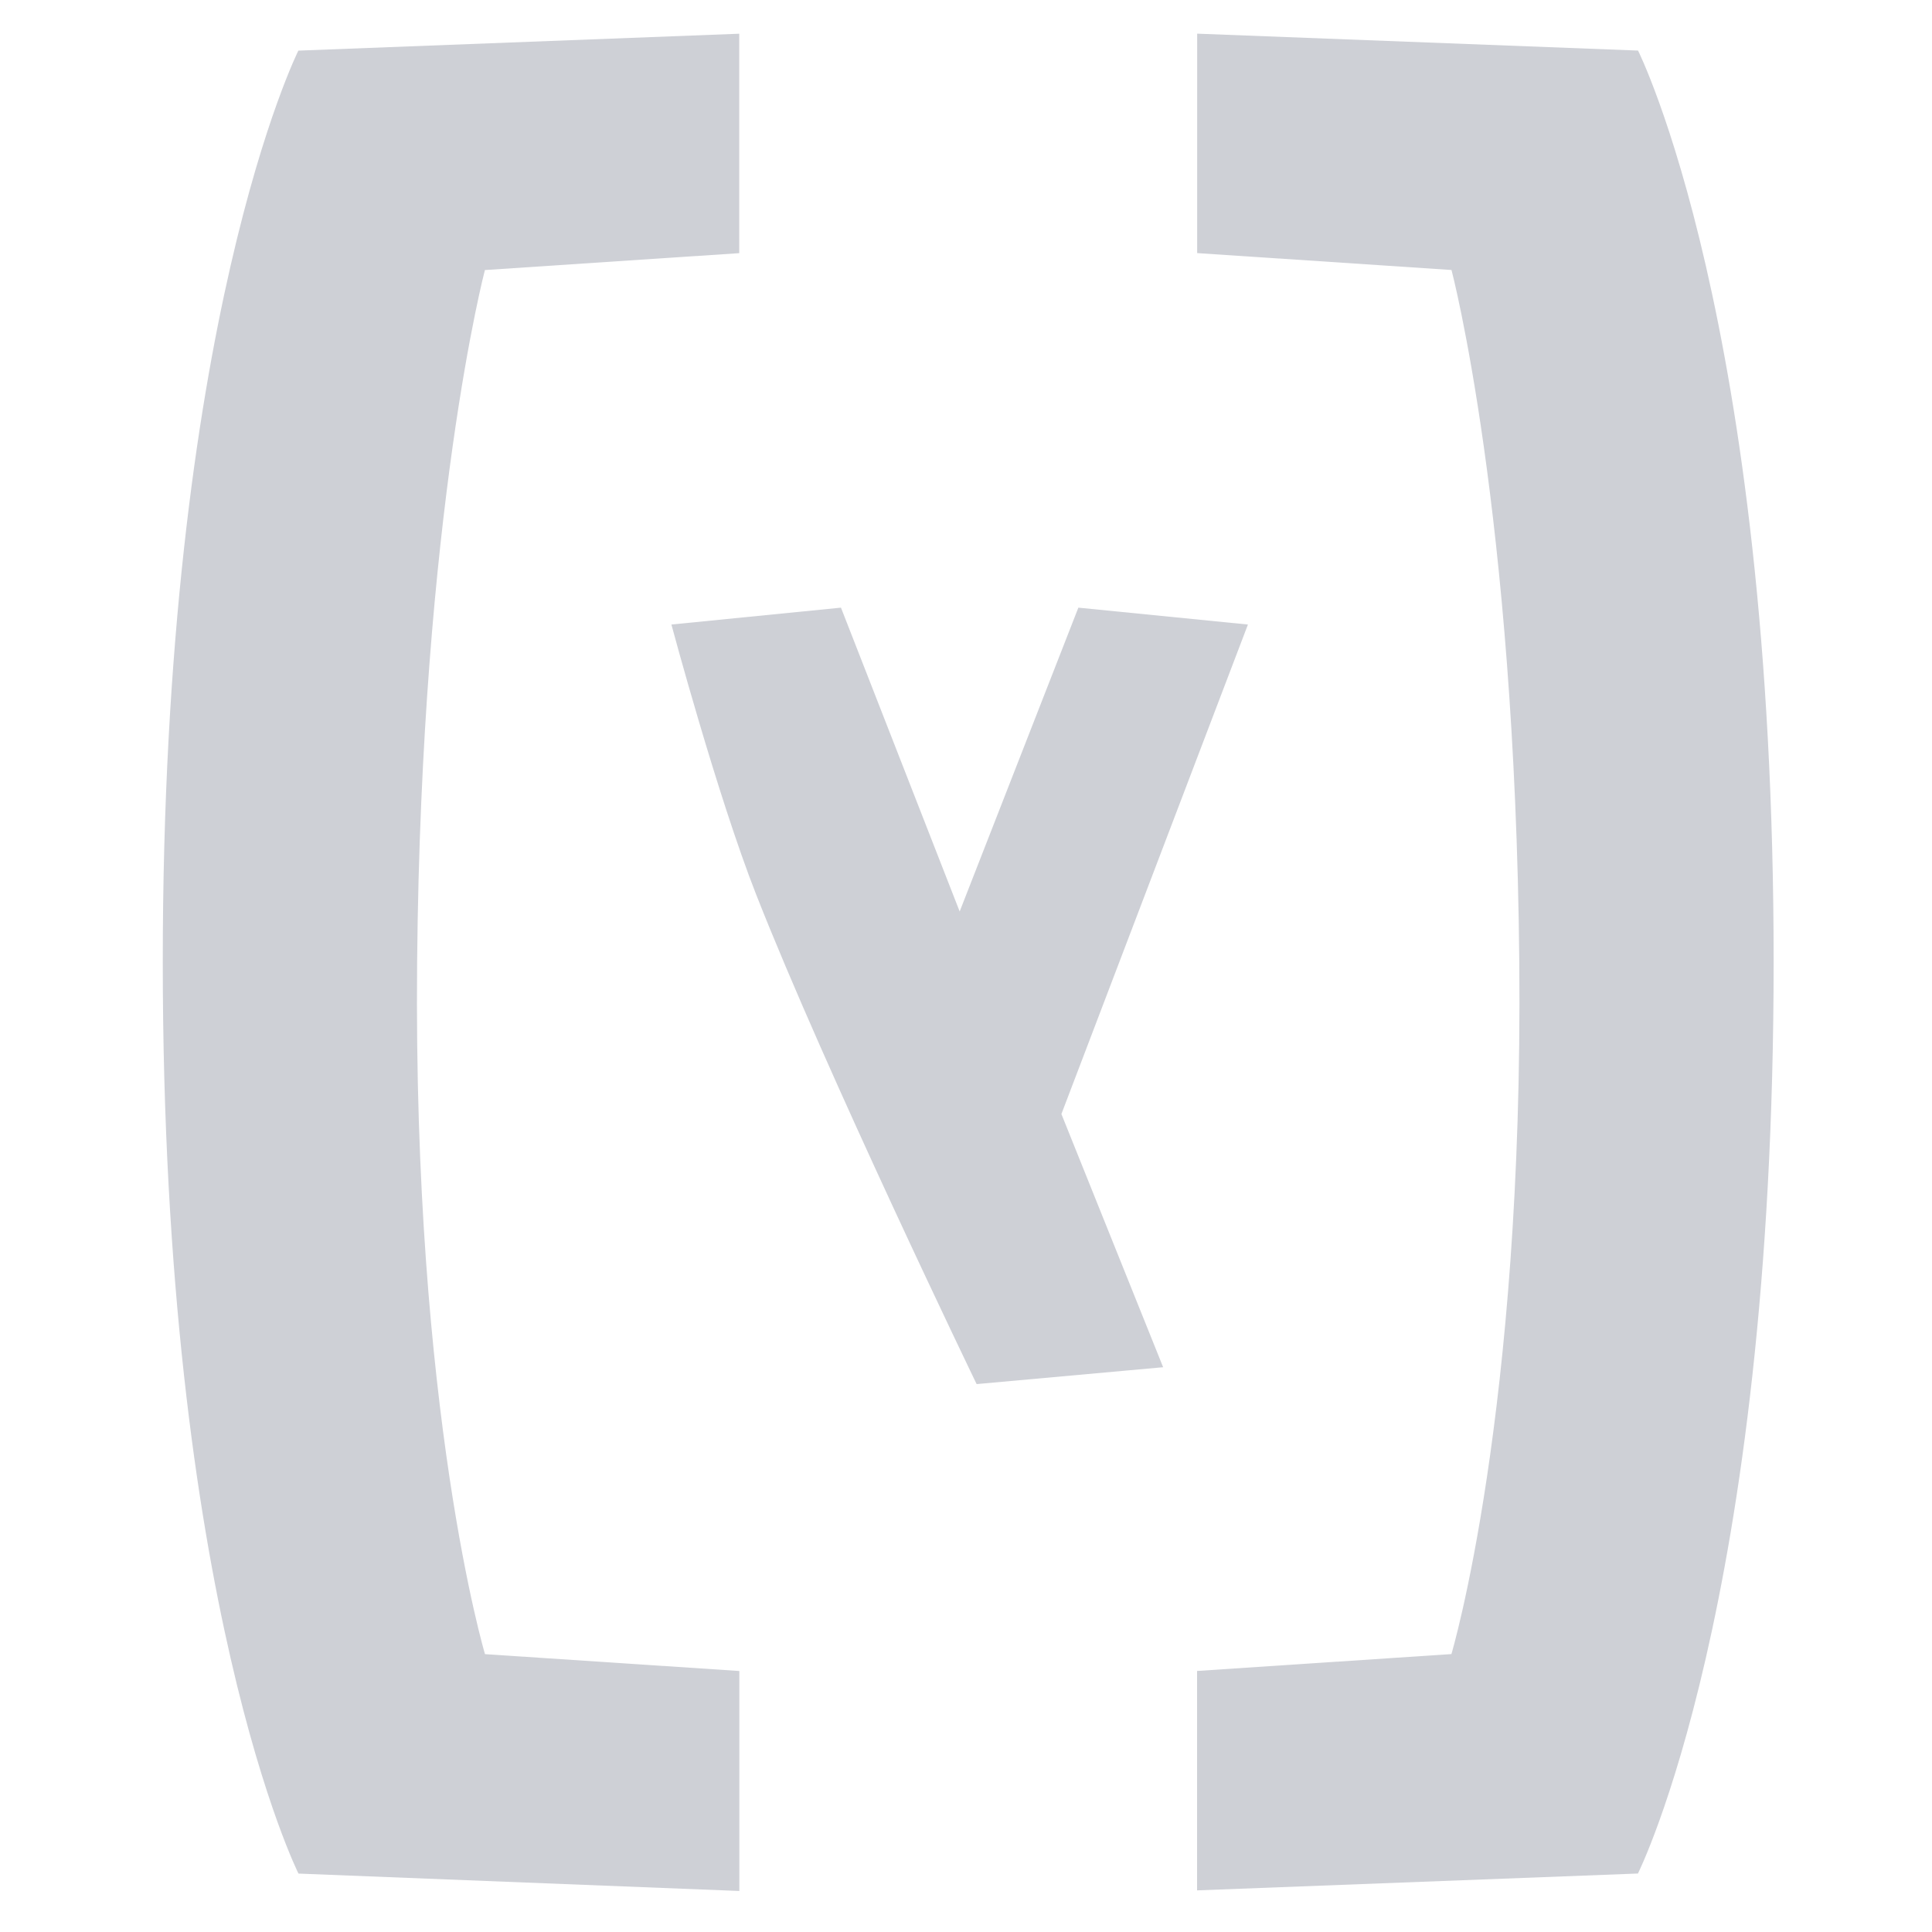 <svg fill="none" xmlns="http://www.w3.org/2000/svg" width="16px" height="16px" viewBox="0 0 260 300" version="1.1">
    <path fill="#CED0D6"
          d="M 160.613 212.301 L 131.65 214.922 C 131.65 214.922 108.301 166.592 97.421 138.913 C 91.354 123.478 84.256 96.977 84.256 96.977 L 110.586 94.356 L 129.017 141.534 L 147.448 94.356 L 173.778 96.977 L 144.815 172.986 L 160.613 212.301 Z"/>
    <path fill="#CED0D6"
          d="M 186.387 7.978 L 254.842 5.292 L 254.874 39.365 L 215.382 42.023 C 215.382 42.023 204.236 79.441 204.951 149.494 C 205.666 219.546 215.584 256.945 215.584 256.945 L 255.081 259.529 L 255.113 293.602 L 186.653 291.045 C 186.653 291.045 165.55 249.129 165.456 149.531 C 165.362 49.933 186.387 7.978 186.387 7.978 Z"
          transform="matrix(-1, -0.001, 0.001, -1, 420.716, 299.084)"/>
    <path fill="#CED0D6"
          d="M 26.197 290.908 L 94.653 293.678 L 94.685 259.521 L 55.192 256.863 C 55.192 256.863 44.046 219.445 44.761 149.392 C 45.476 79.34 55.394 41.941 55.394 41.941 L 94.891 39.357 L 94.923 5.284 L 26.463 7.841 C 26.463 7.841 5.36 49.757 5.266 149.355 C 5.172 248.953 26.197 290.908 26.197 290.908 Z"
          transform="matrix(1, -0.001, 0.001, 1, -0.14, 0.047)"/>
</svg>